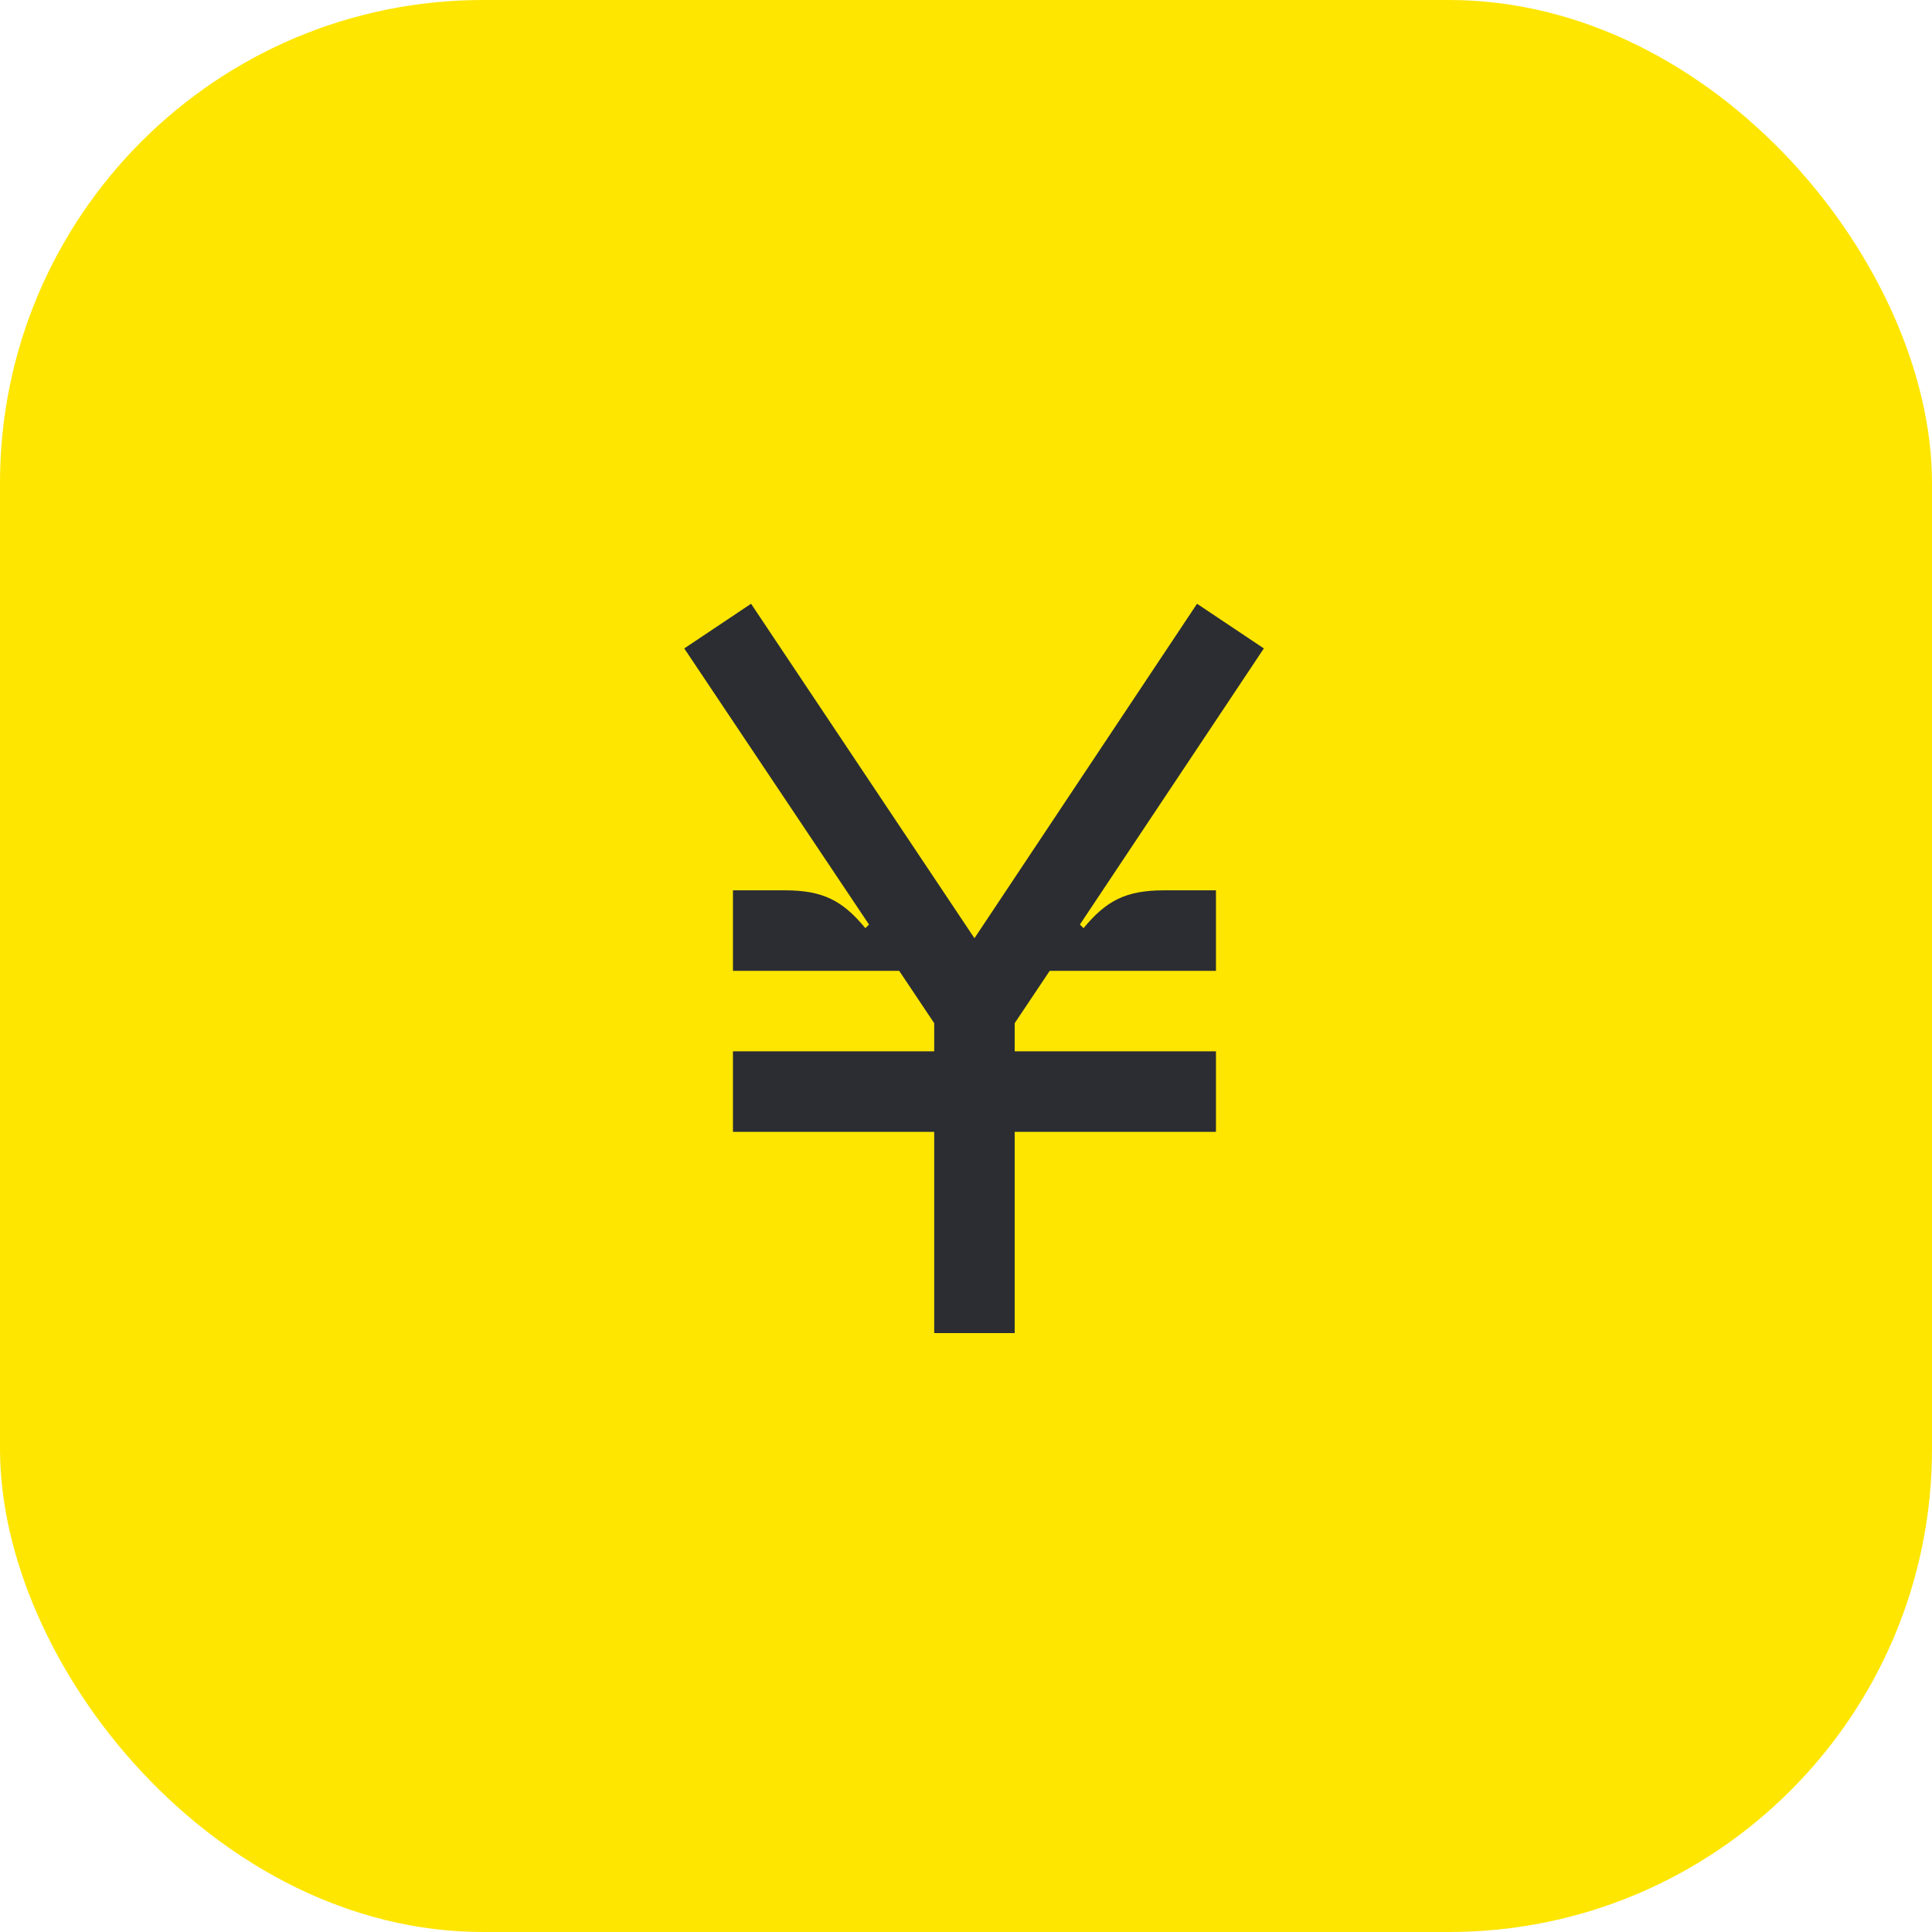 <svg width="48" height="48" viewBox="0 0 48 48" fill="none" xmlns="http://www.w3.org/2000/svg">
<rect width="48" height="48" rx="12" fill="#FEE600"/>
<path d="M31.4 16.11L29.74 15L24.21 23.31L18.66 15L17 16.11L21.59 22.97L21.5 23.06C20.93 22.37 20.44 22.12 19.5 22.12H18.21V24.12H22.34L23.21 25.42V26.12H18.21V28.12H23.21V33.12H25.21V28.12H30.21V26.12H25.21V25.42L26.08 24.12H30.21V22.12H28.92C27.98 22.12 27.49 22.37 26.92 23.06L26.83 22.97L31.4 16.11Z" fill="#2B2D33"/>
</svg>
